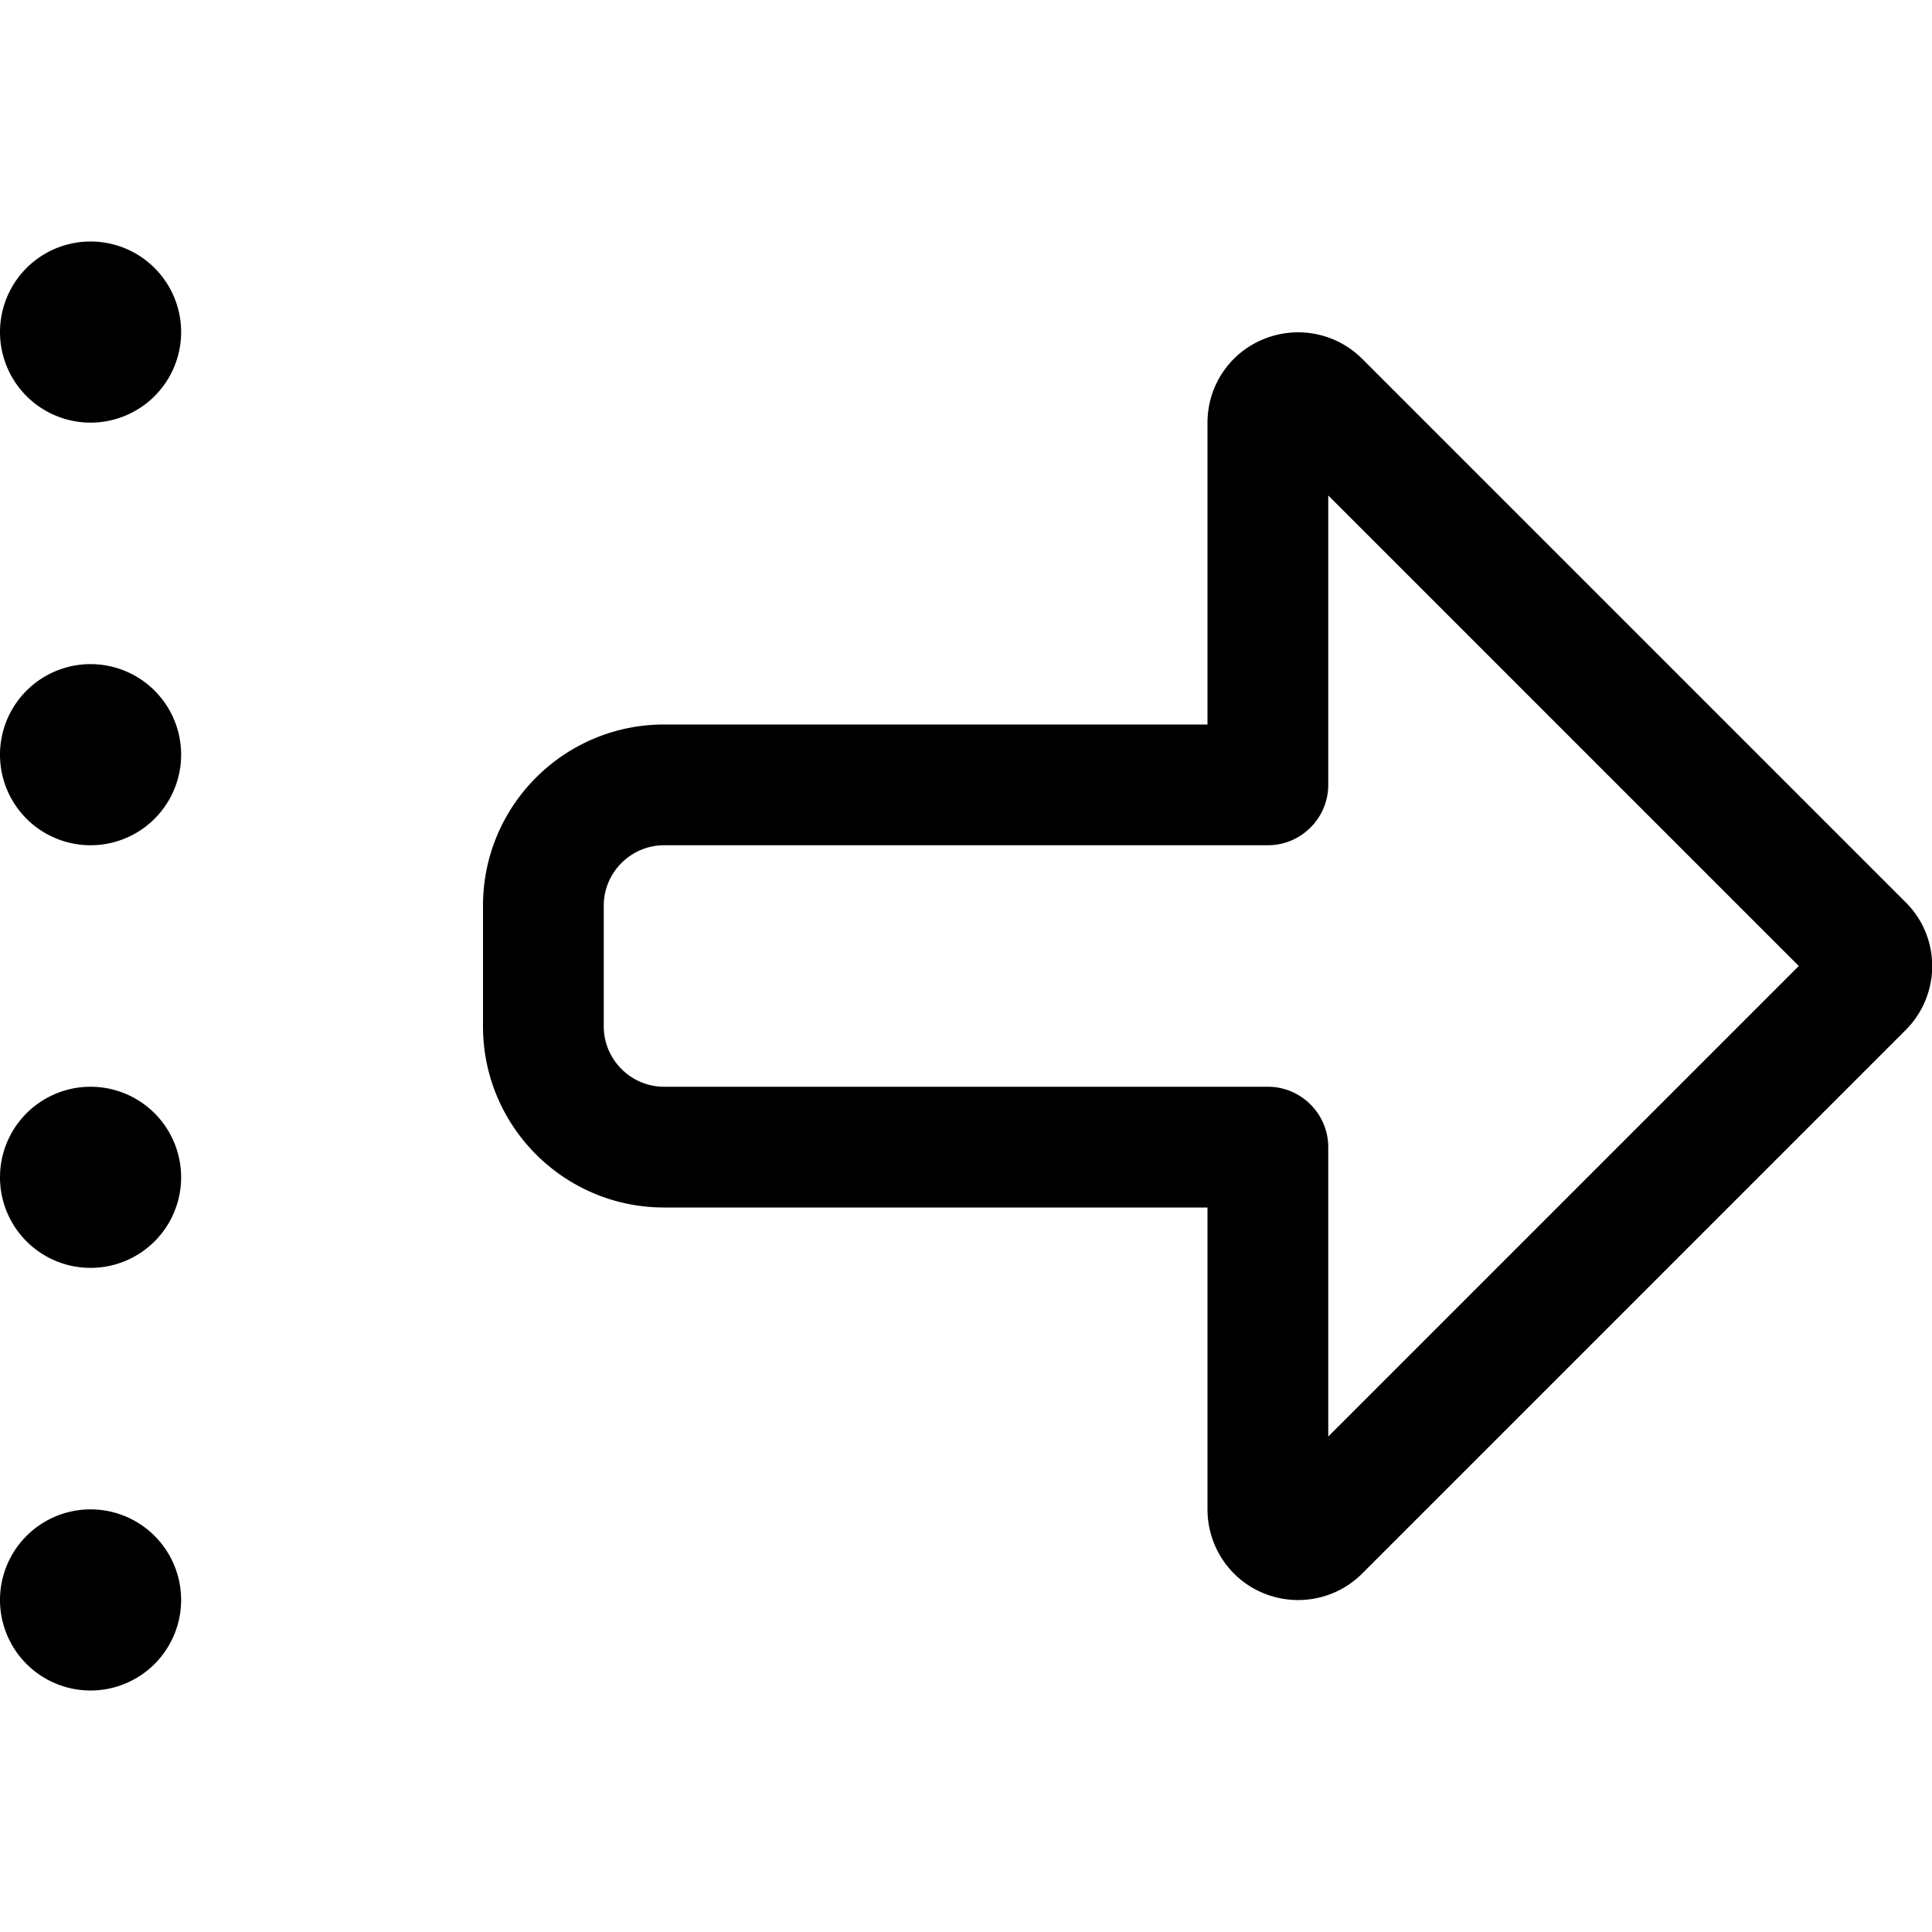 <svg fill="currentColor" xmlns="http://www.w3.org/2000/svg" viewBox="0 0 512 512"><!--! Font Awesome Pro 7.1.0 by @fontawesome - https://fontawesome.com License - https://fontawesome.com/license (Commercial License) Copyright 2025 Fonticons, Inc. --><path fill="currentColor" d="M505 273l0 0c9.4-9.4 9.4-24.6 0-33.9l0 0-144-144c-6.9-6.9-17.2-8.9-26.2-5.2S320 102.3 320 112l0 80-64 0 0 0-80 0c-26.5 0-48 21.5-48 48l0 32c0 26.5 21.5 48 48 48l144 0 0 80c0 9.7 5.8 18.5 14.8 22.2s19.3 1.7 26.2-5.2L505 273zM256 288l-80 0c-8.8 0-16-7.2-16-16l0-32c0-8.8 7.2-16 16-16l80 0 0 0 80 0c8.8 0 16-7.2 16-16L352 131.3 476.7 256 352 380.7 352 304c0-8.8-7.2-16-16-16l-80 0zM48 88A24 24 0 1 0 0 88 24 24 0 1 0 48 88zm0 112a24 24 0 1 0 -48 0 24 24 0 1 0 48 0zM24 288a24 24 0 1 0 0 48 24 24 0 1 0 0-48zM48 424a24 24 0 1 0 -48 0 24 24 0 1 0 48 0z"/></svg>